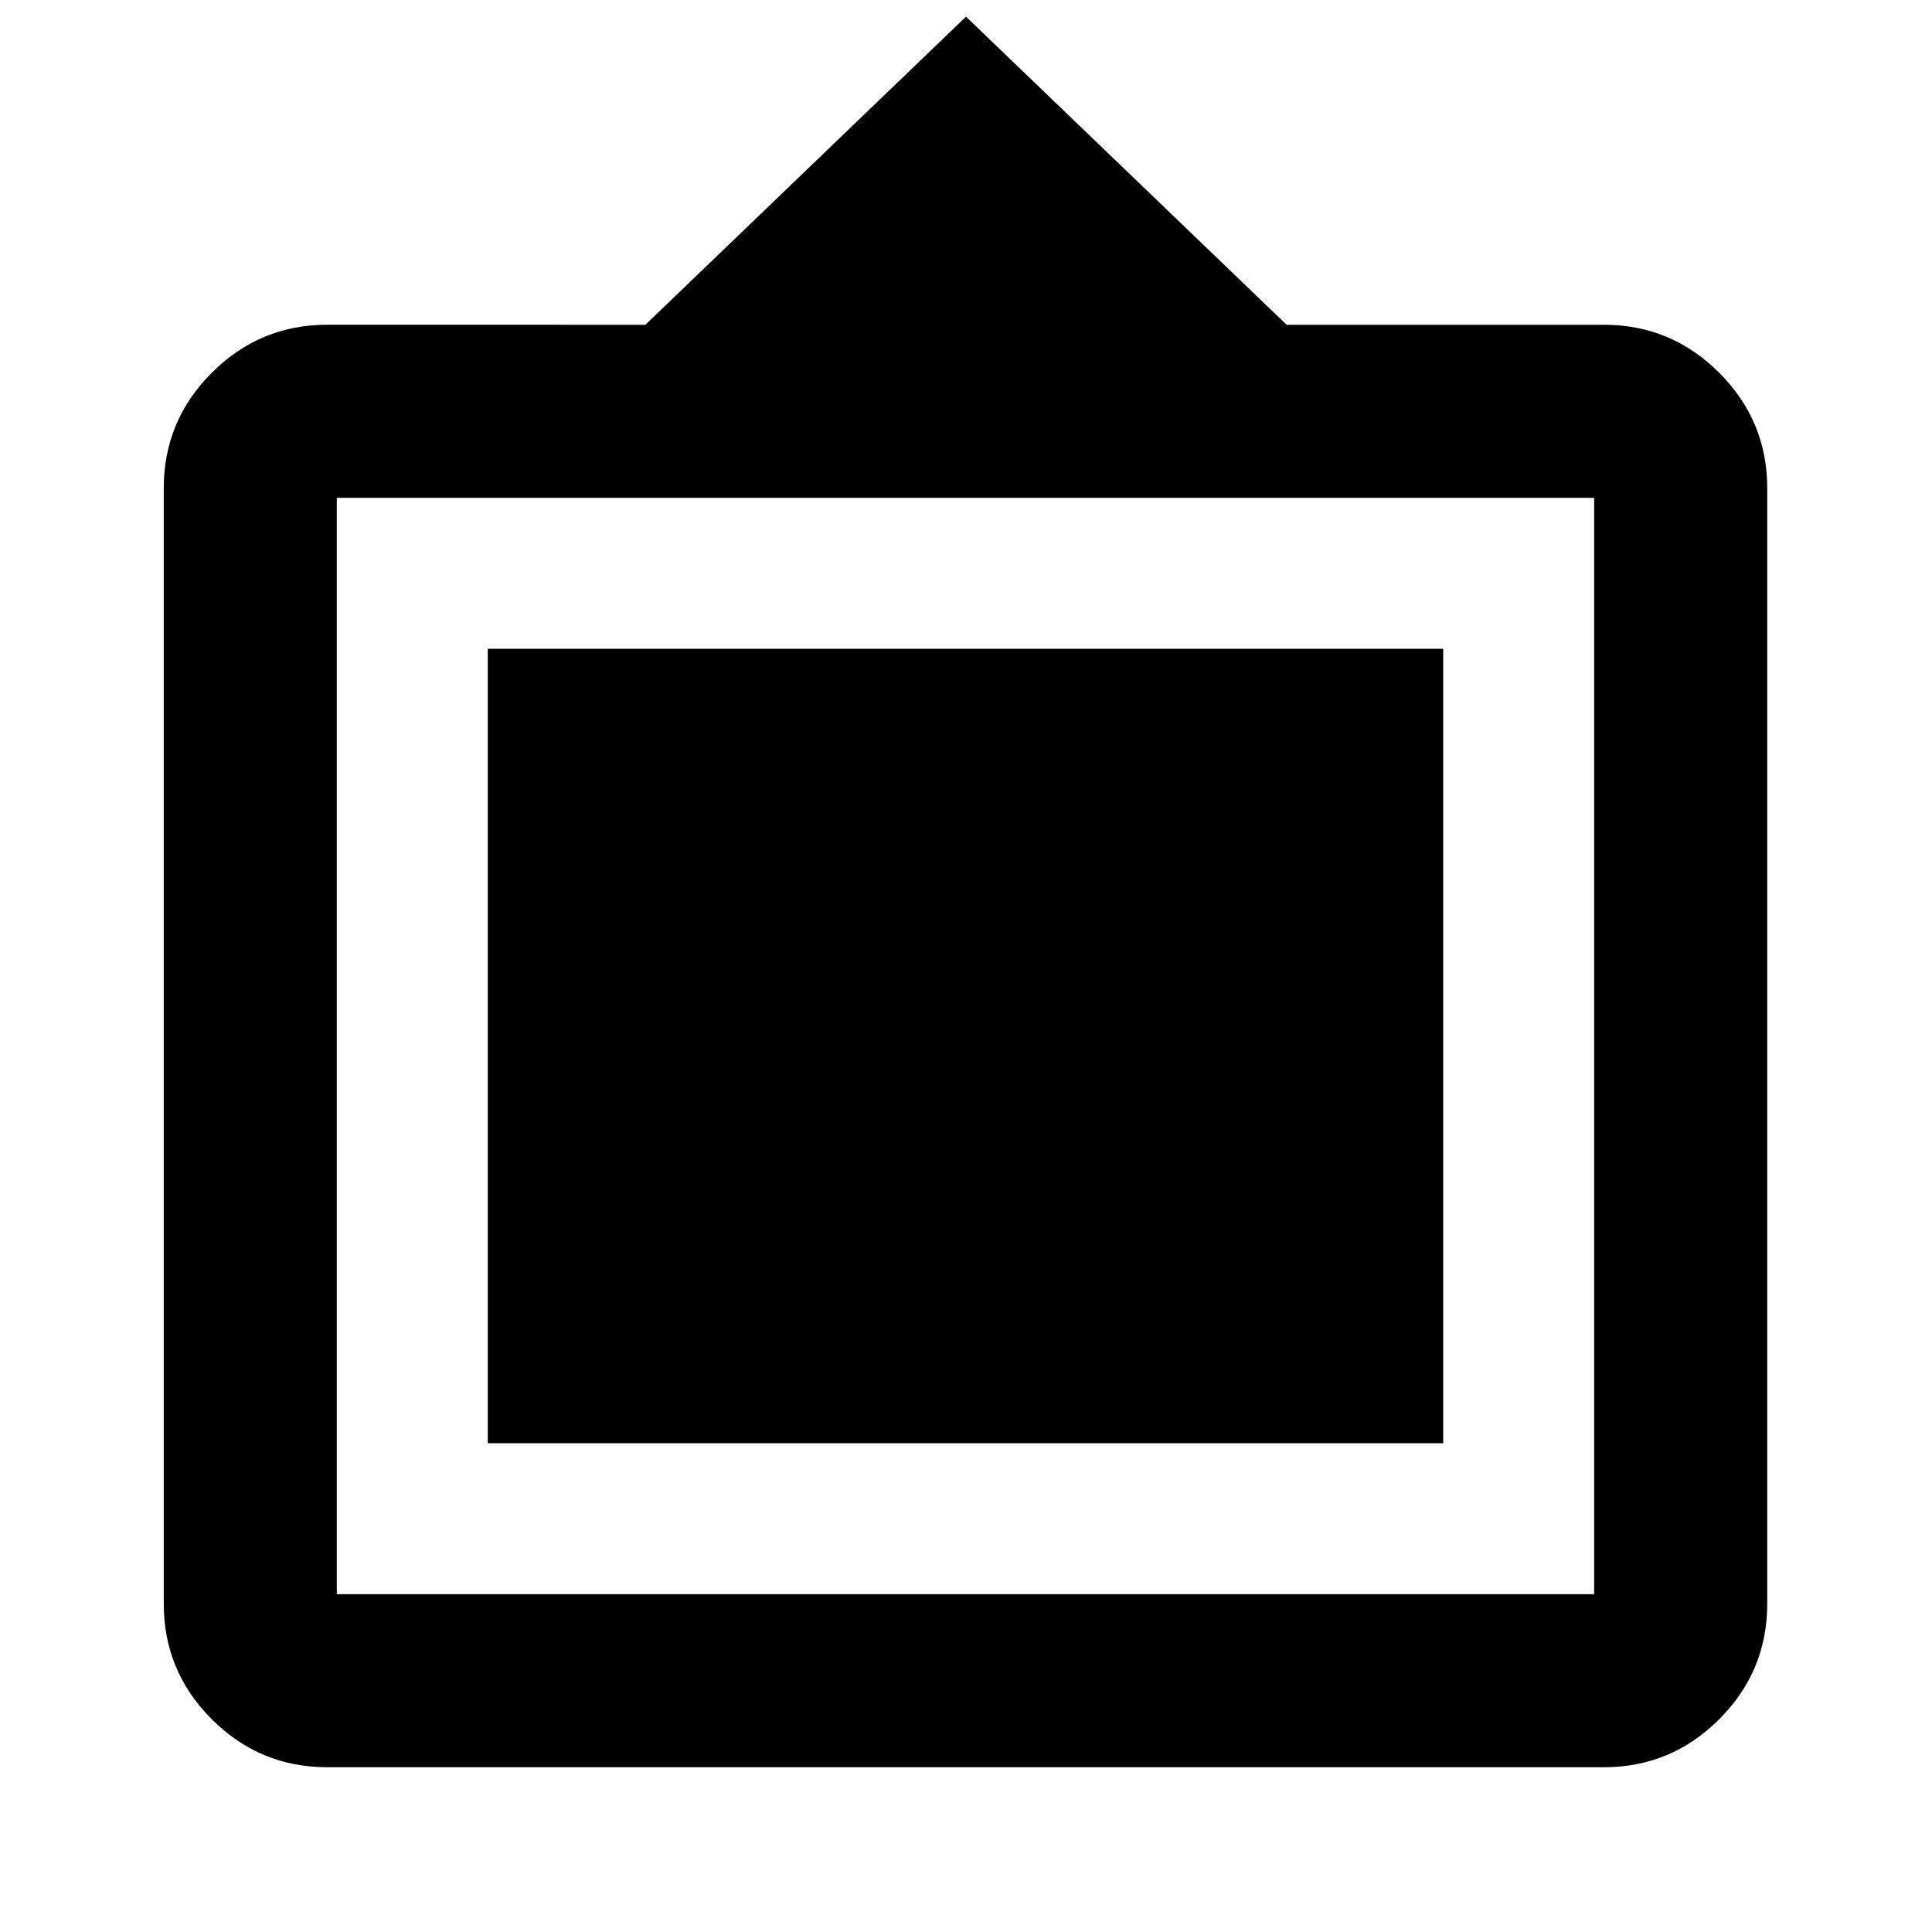 <svg xmlns="http://www.w3.org/2000/svg" height="24" viewBox="0 -960 960 960" width="24"><path d="M162.59-81.87q-33.51 0-57.36-23.86-23.86-23.85-23.86-57.36v-554.32q0-33.51 23.86-57.36 23.85-23.86 57.36-23.86H320.7L480-951.72l159.3 153.09h157.61q33.51 0 57.36 23.86 23.86 23.85 23.86 57.36v554.32q0 33.51-23.86 57.36-23.85 23.86-57.36 23.86H162.59Zm4.78-86h624.76v-544.76H167.37v544.76Zm75-75v-394.76h474.76v394.76H242.37Z"/></svg>